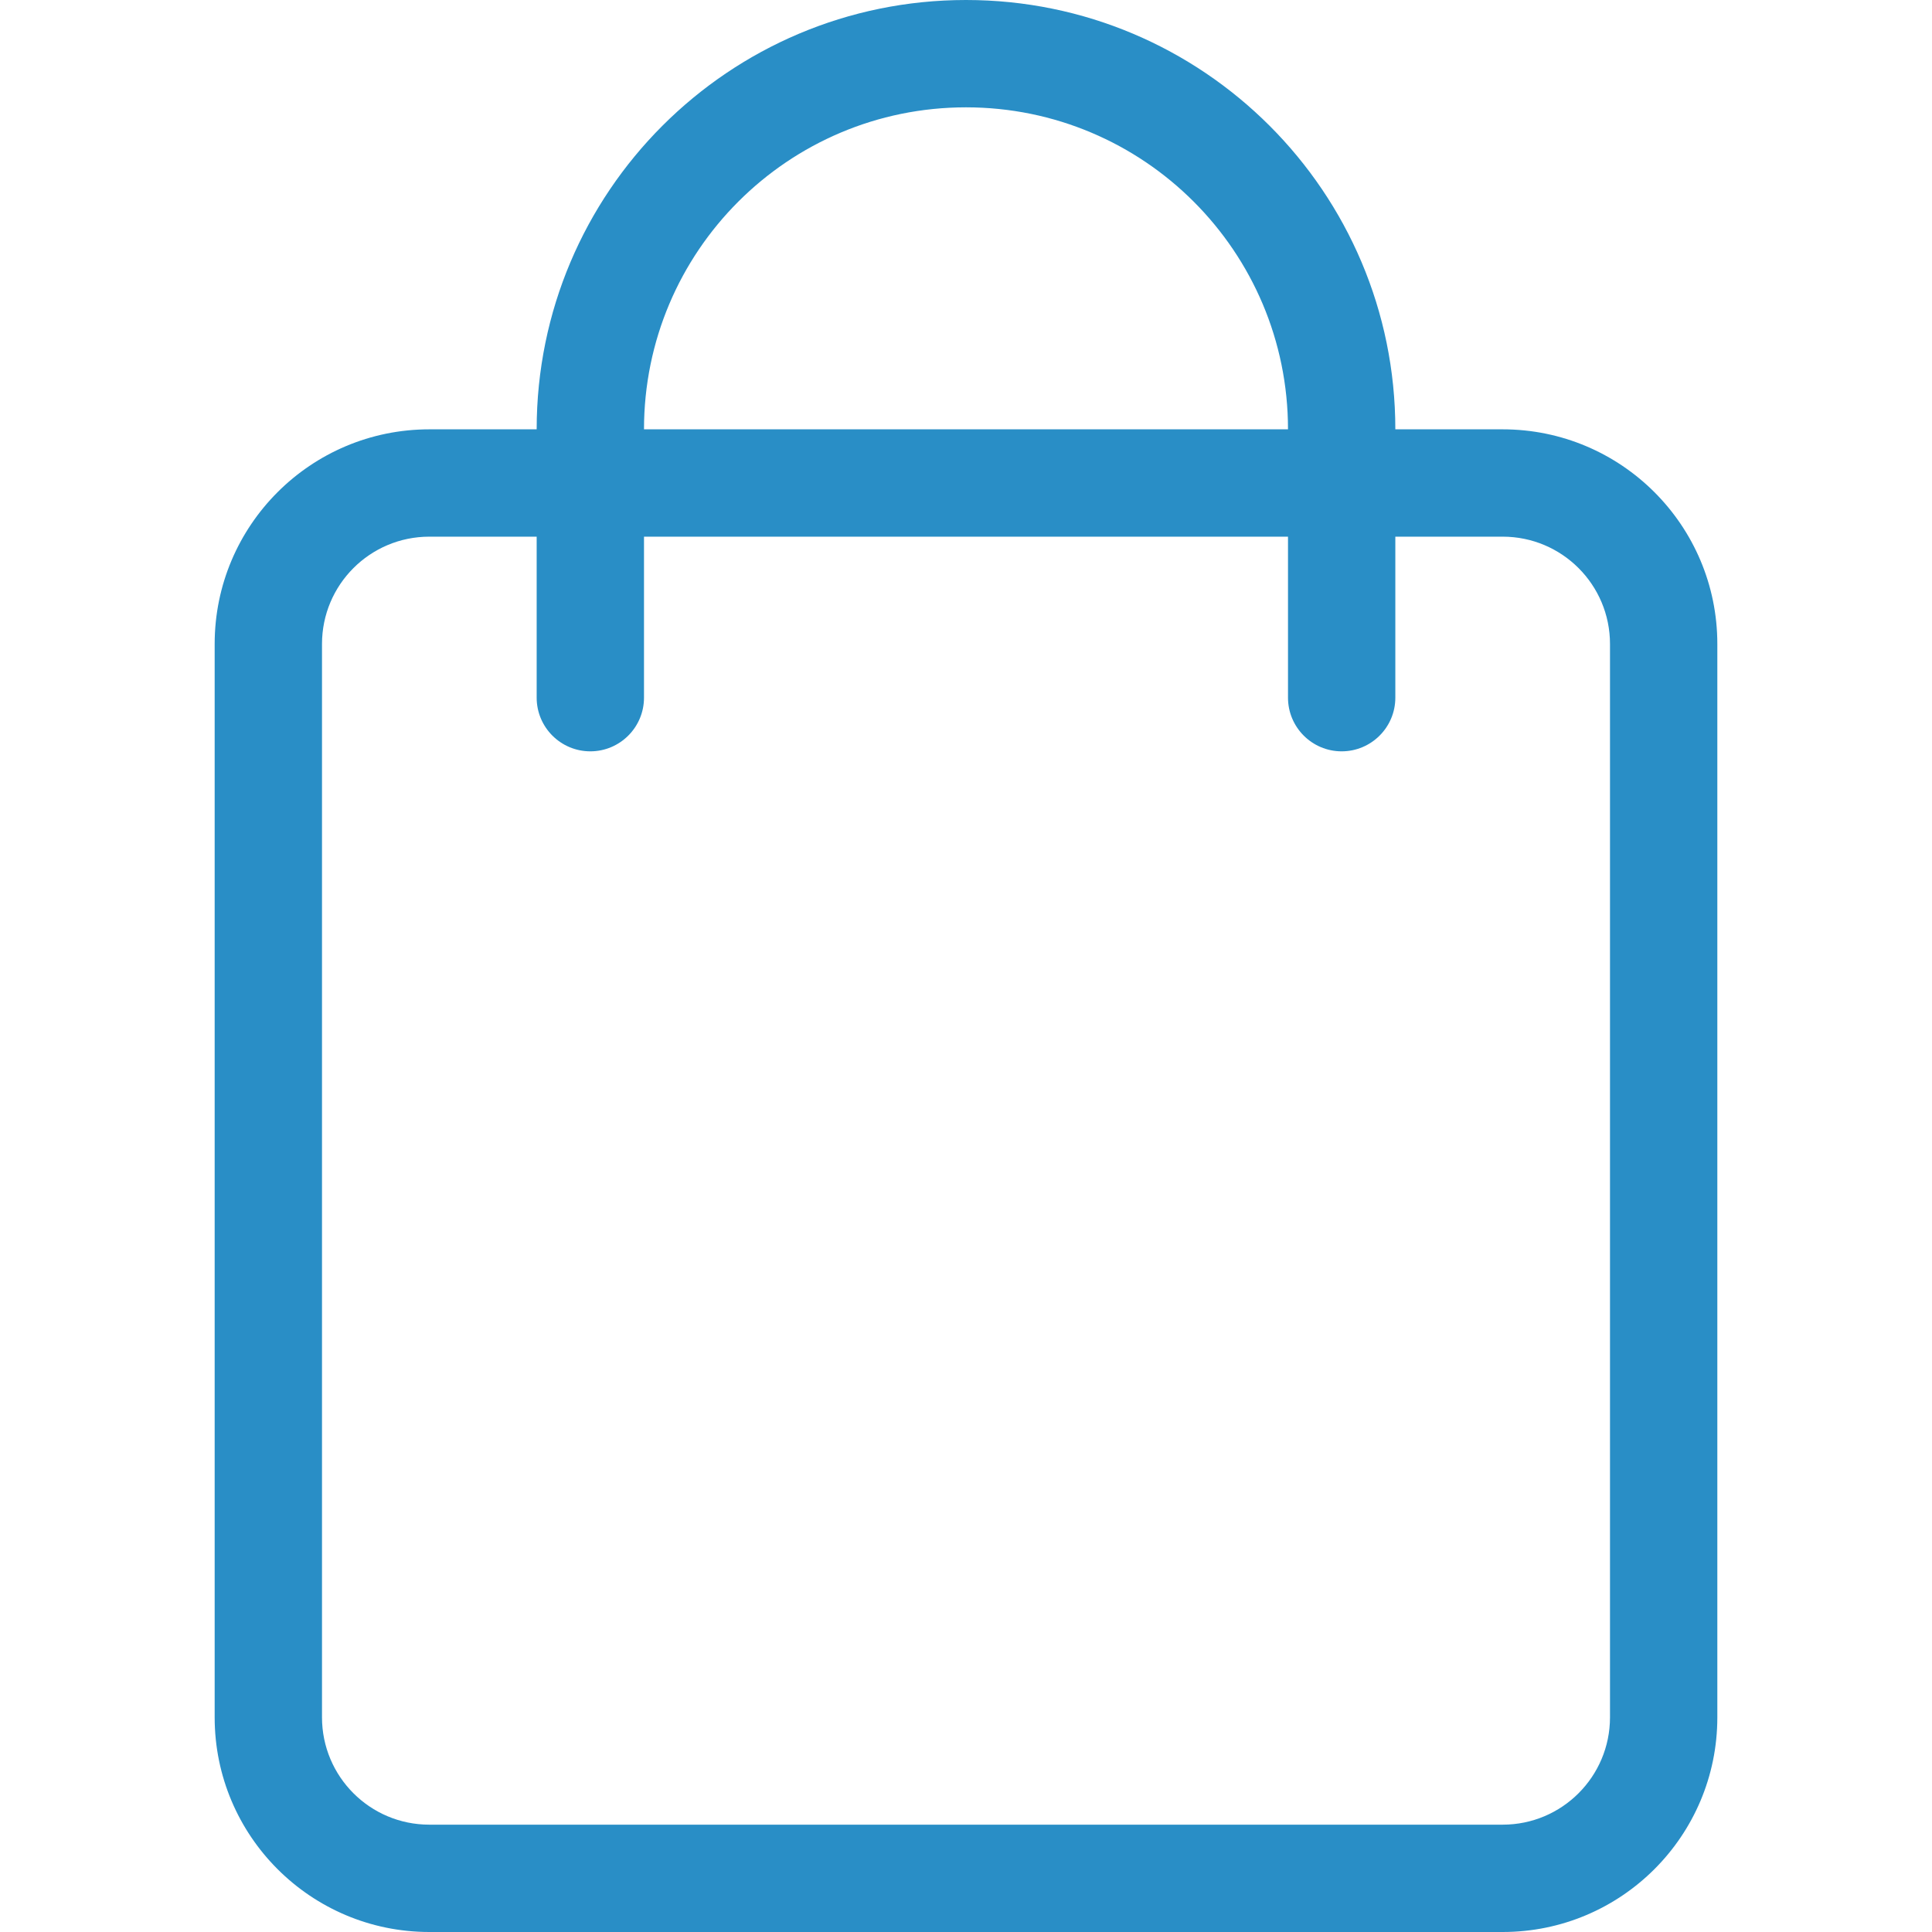 <svg width="18" height="18" viewBox="0 0 18 18" fill="none" xmlns="http://www.w3.org/2000/svg">
<g clip-path="url(#clip0_35_15)">
<path fill-rule="evenodd" clip-rule="evenodd" d="M9 1C10.657 1 12 2.343 12 4H6C6 2.343 7.343 1 9 1ZM5 4C5 1.791 6.791 0 9 0C11.209 0 13 1.791 13 4H14C15.104 4 16 4.895 16 6V16C16 17.105 15.104 18 14 18H4C2.896 18 2 17.105 2 16V6C2 4.895 2.896 4 4 4H5ZM14 5H13V6.5C13 6.776 12.776 7 12.5 7C12.224 7 12 6.776 12 6.5V5H6V6.5C6 6.776 5.776 7 5.5 7C5.224 7 5 6.776 5 6.5V5H4C3.447 5 3 5.448 3 6V16C3 16.552 3.447 17 4 17H14C14.553 17 15 16.552 15 16V6C15 5.448 14.553 5 14 5Z" fill="#298EC6"/>
</g>
<defs>
<clipPath id="clip0_35_15">
<rect width="18" height="18" fill="white"/>
</clipPath>
</defs>
</svg>
